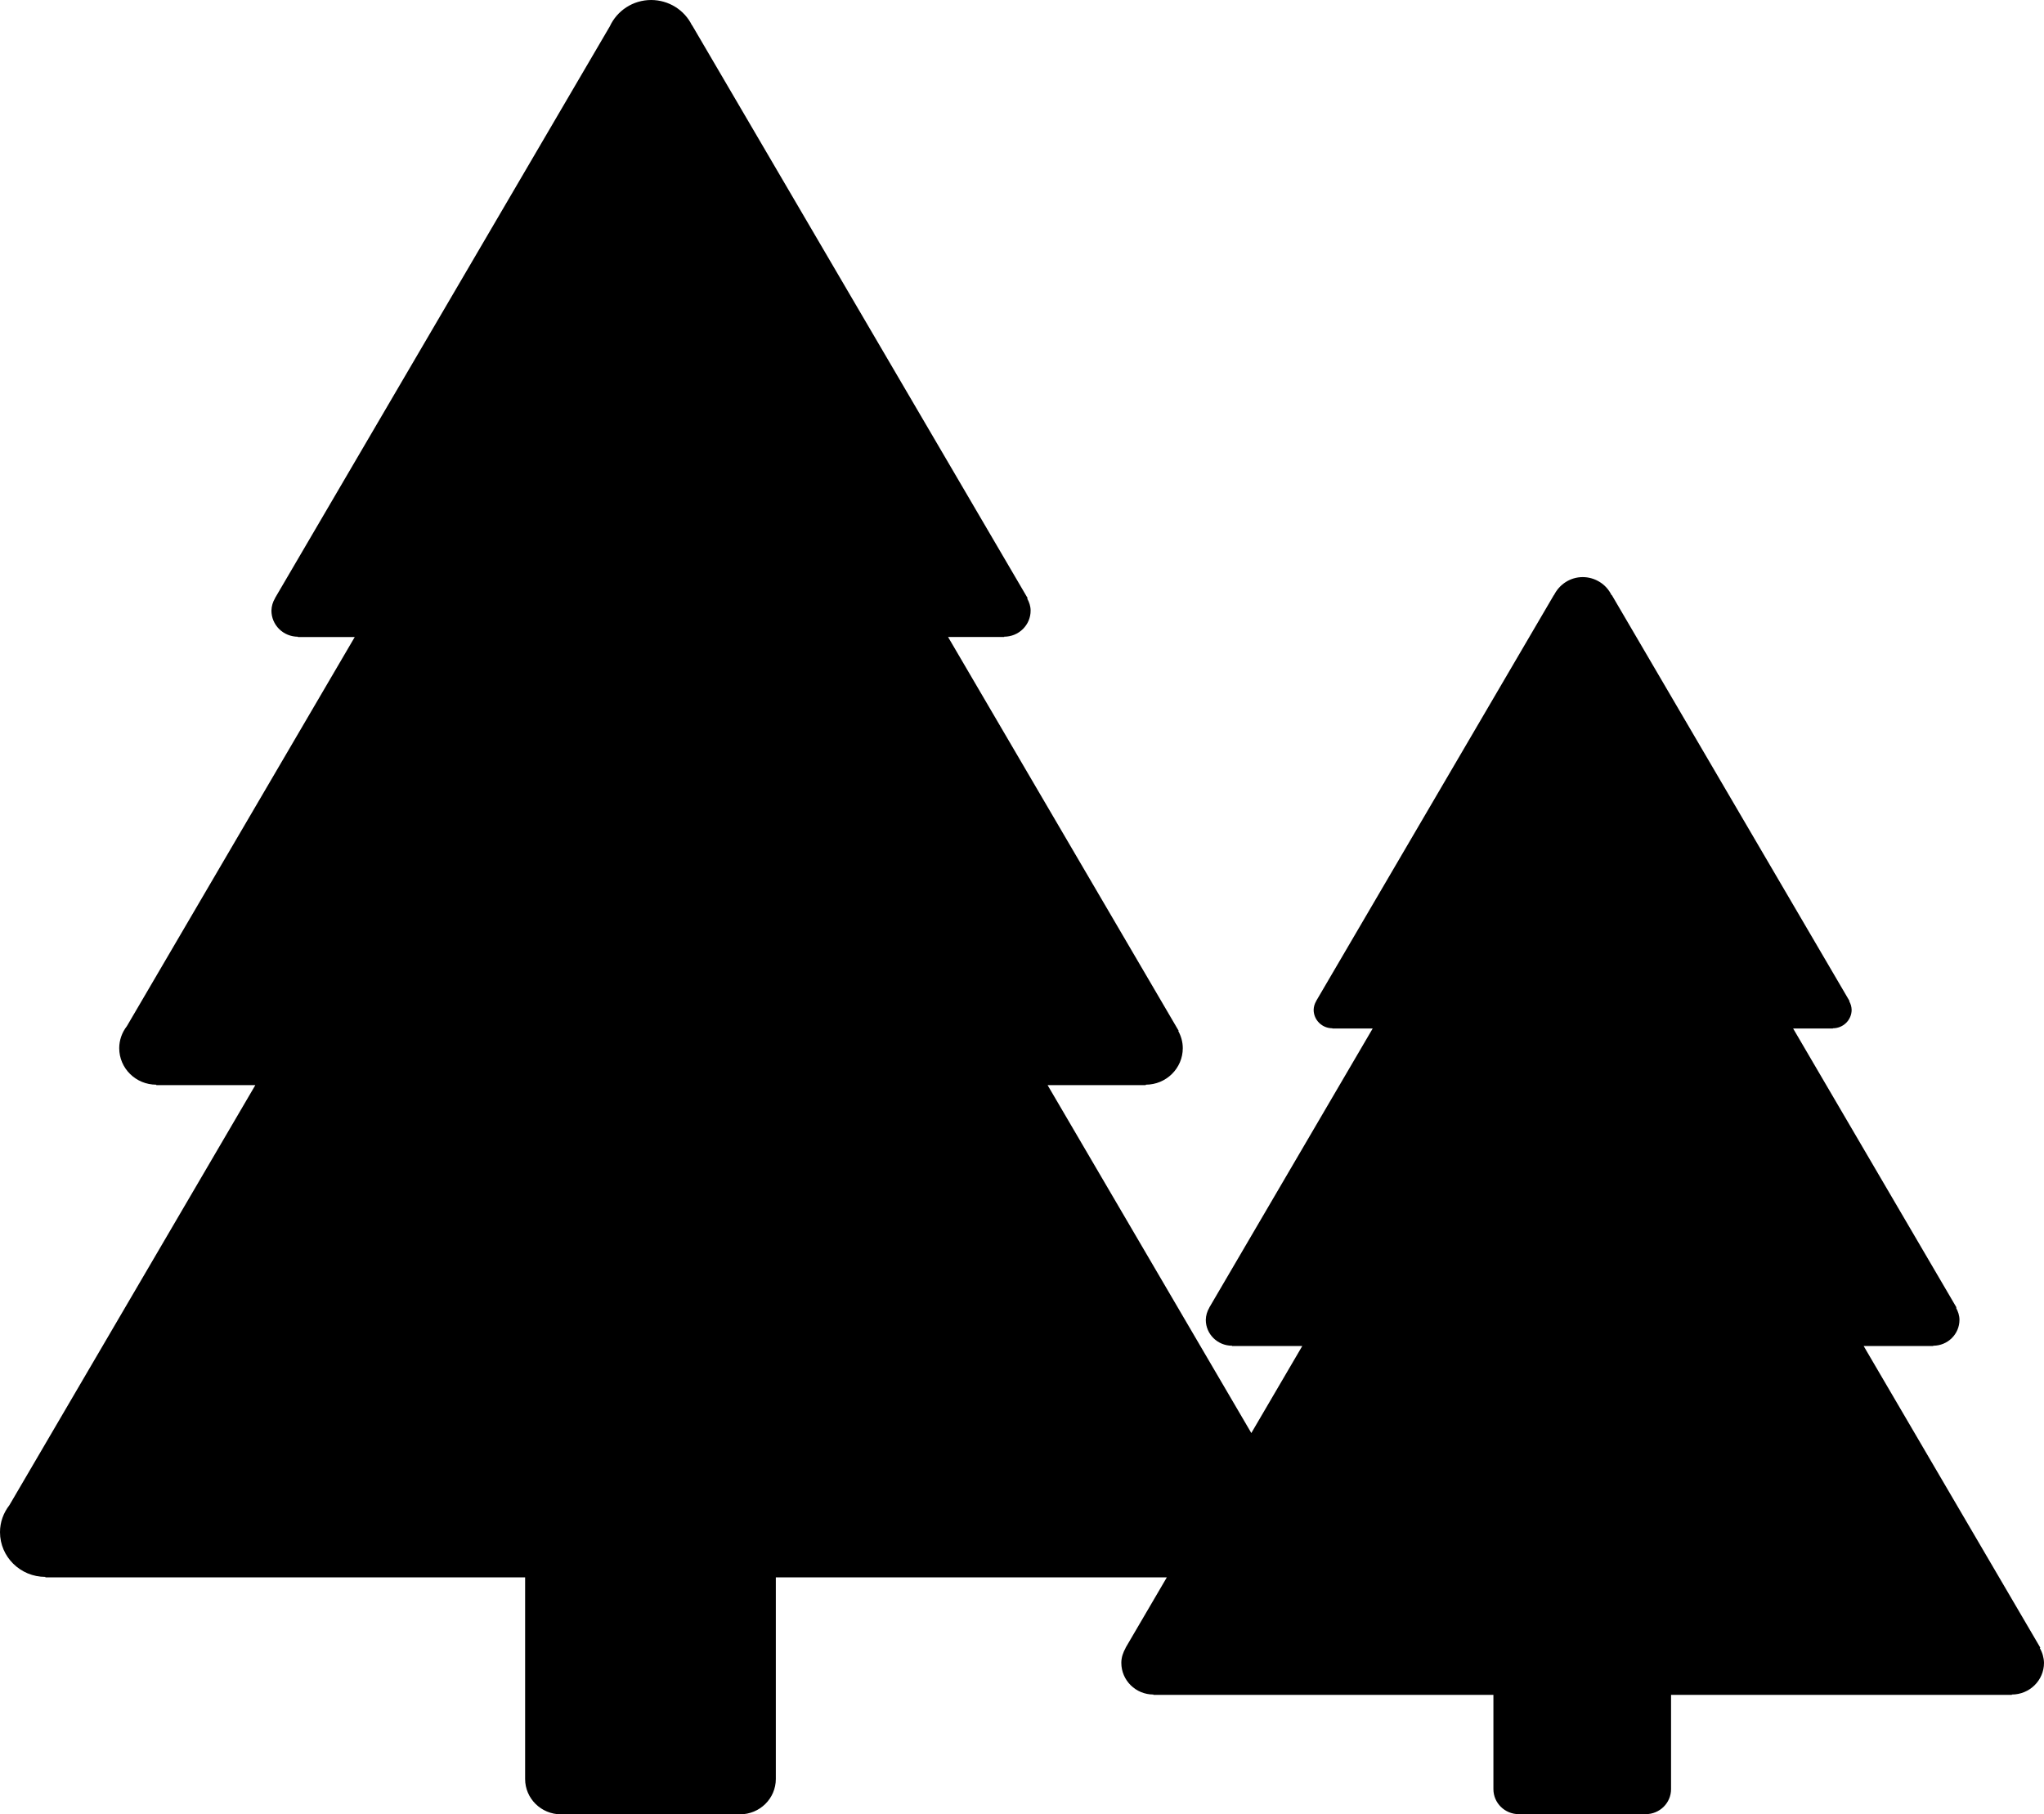<svg width="98" height="87" viewBox="0 0 98 87" fill="none" xmlns="http://www.w3.org/2000/svg">
<path d="M97.799 79.029L97.826 79.014L89.354 64.545H92.688V64.53C93.383 64.53 93.947 63.975 93.947 63.289C93.947 63.077 93.879 62.887 93.784 62.712L93.806 62.7L85.972 49.318H87.878V49.308C88.116 49.308 88.345 49.215 88.513 49.049C88.682 48.883 88.777 48.657 88.777 48.422C88.773 48.278 88.734 48.136 88.661 48.011L88.676 48.002L77.277 28.531L77.265 28.538C77.141 28.28 76.946 28.062 76.702 27.909C76.458 27.756 76.175 27.674 75.886 27.673C75.277 27.673 74.76 28.029 74.508 28.535L74.502 28.532L63.103 48.002L63.106 48.003C63.029 48.13 62.987 48.275 62.983 48.422C62.983 48.911 63.386 49.308 63.882 49.308V49.318H65.814L57.98 62.7L57.983 62.701C57.876 62.88 57.817 63.082 57.812 63.289C57.812 63.975 58.376 64.53 59.071 64.53V64.545H62.437L59.995 68.717L50.227 52.034H54.933V52.013C55.914 52.013 56.709 51.227 56.709 50.261C56.709 49.963 56.627 49.685 56.493 49.439L56.511 49.428L45.455 30.544H48.145V30.531C48.311 30.531 48.477 30.498 48.631 30.436C48.785 30.373 48.925 30.28 49.043 30.164C49.16 30.048 49.254 29.91 49.318 29.758C49.381 29.606 49.414 29.443 49.413 29.278C49.413 29.065 49.345 28.873 49.249 28.698L49.272 28.685L33.184 1.212L33.178 1.216C33 0.852 32.723 0.545 32.377 0.33C32.03 0.115 31.63 0.001 31.221 0C30.339 0 29.583 0.518 29.239 1.261L13.183 28.685L13.186 28.688C13.078 28.867 13.019 29.071 13.014 29.279C13.014 29.444 13.046 29.607 13.11 29.759C13.174 29.91 13.267 30.049 13.385 30.165C13.502 30.281 13.642 30.373 13.796 30.436C13.95 30.499 14.115 30.532 14.282 30.532V30.546H17.009L6.083 49.206C5.847 49.508 5.717 49.879 5.716 50.261C5.716 51.229 6.512 52.013 7.493 52.013V52.034H12.242L0.45 72.177C0.171 72.537 0 72.982 0 73.47C0 74.654 0.975 75.615 2.176 75.615V75.639H25.177V85.306C25.177 86.241 25.946 87 26.894 87H35.479C36.427 87 37.197 86.242 37.197 85.306V75.639H55.943L53.967 79.014L53.971 79.016C53.85 79.233 53.762 79.47 53.762 79.736C53.762 80.576 54.451 81.256 55.302 81.256V81.273H71.602V85.792C71.602 86.455 72.147 86.992 72.818 86.992H78.903C79.575 86.992 80.119 86.455 80.119 85.792V81.273H96.458V81.256C97.309 81.256 98 80.576 98 79.736C97.994 79.488 97.925 79.244 97.799 79.029Z" fill="black"/>
</svg>
